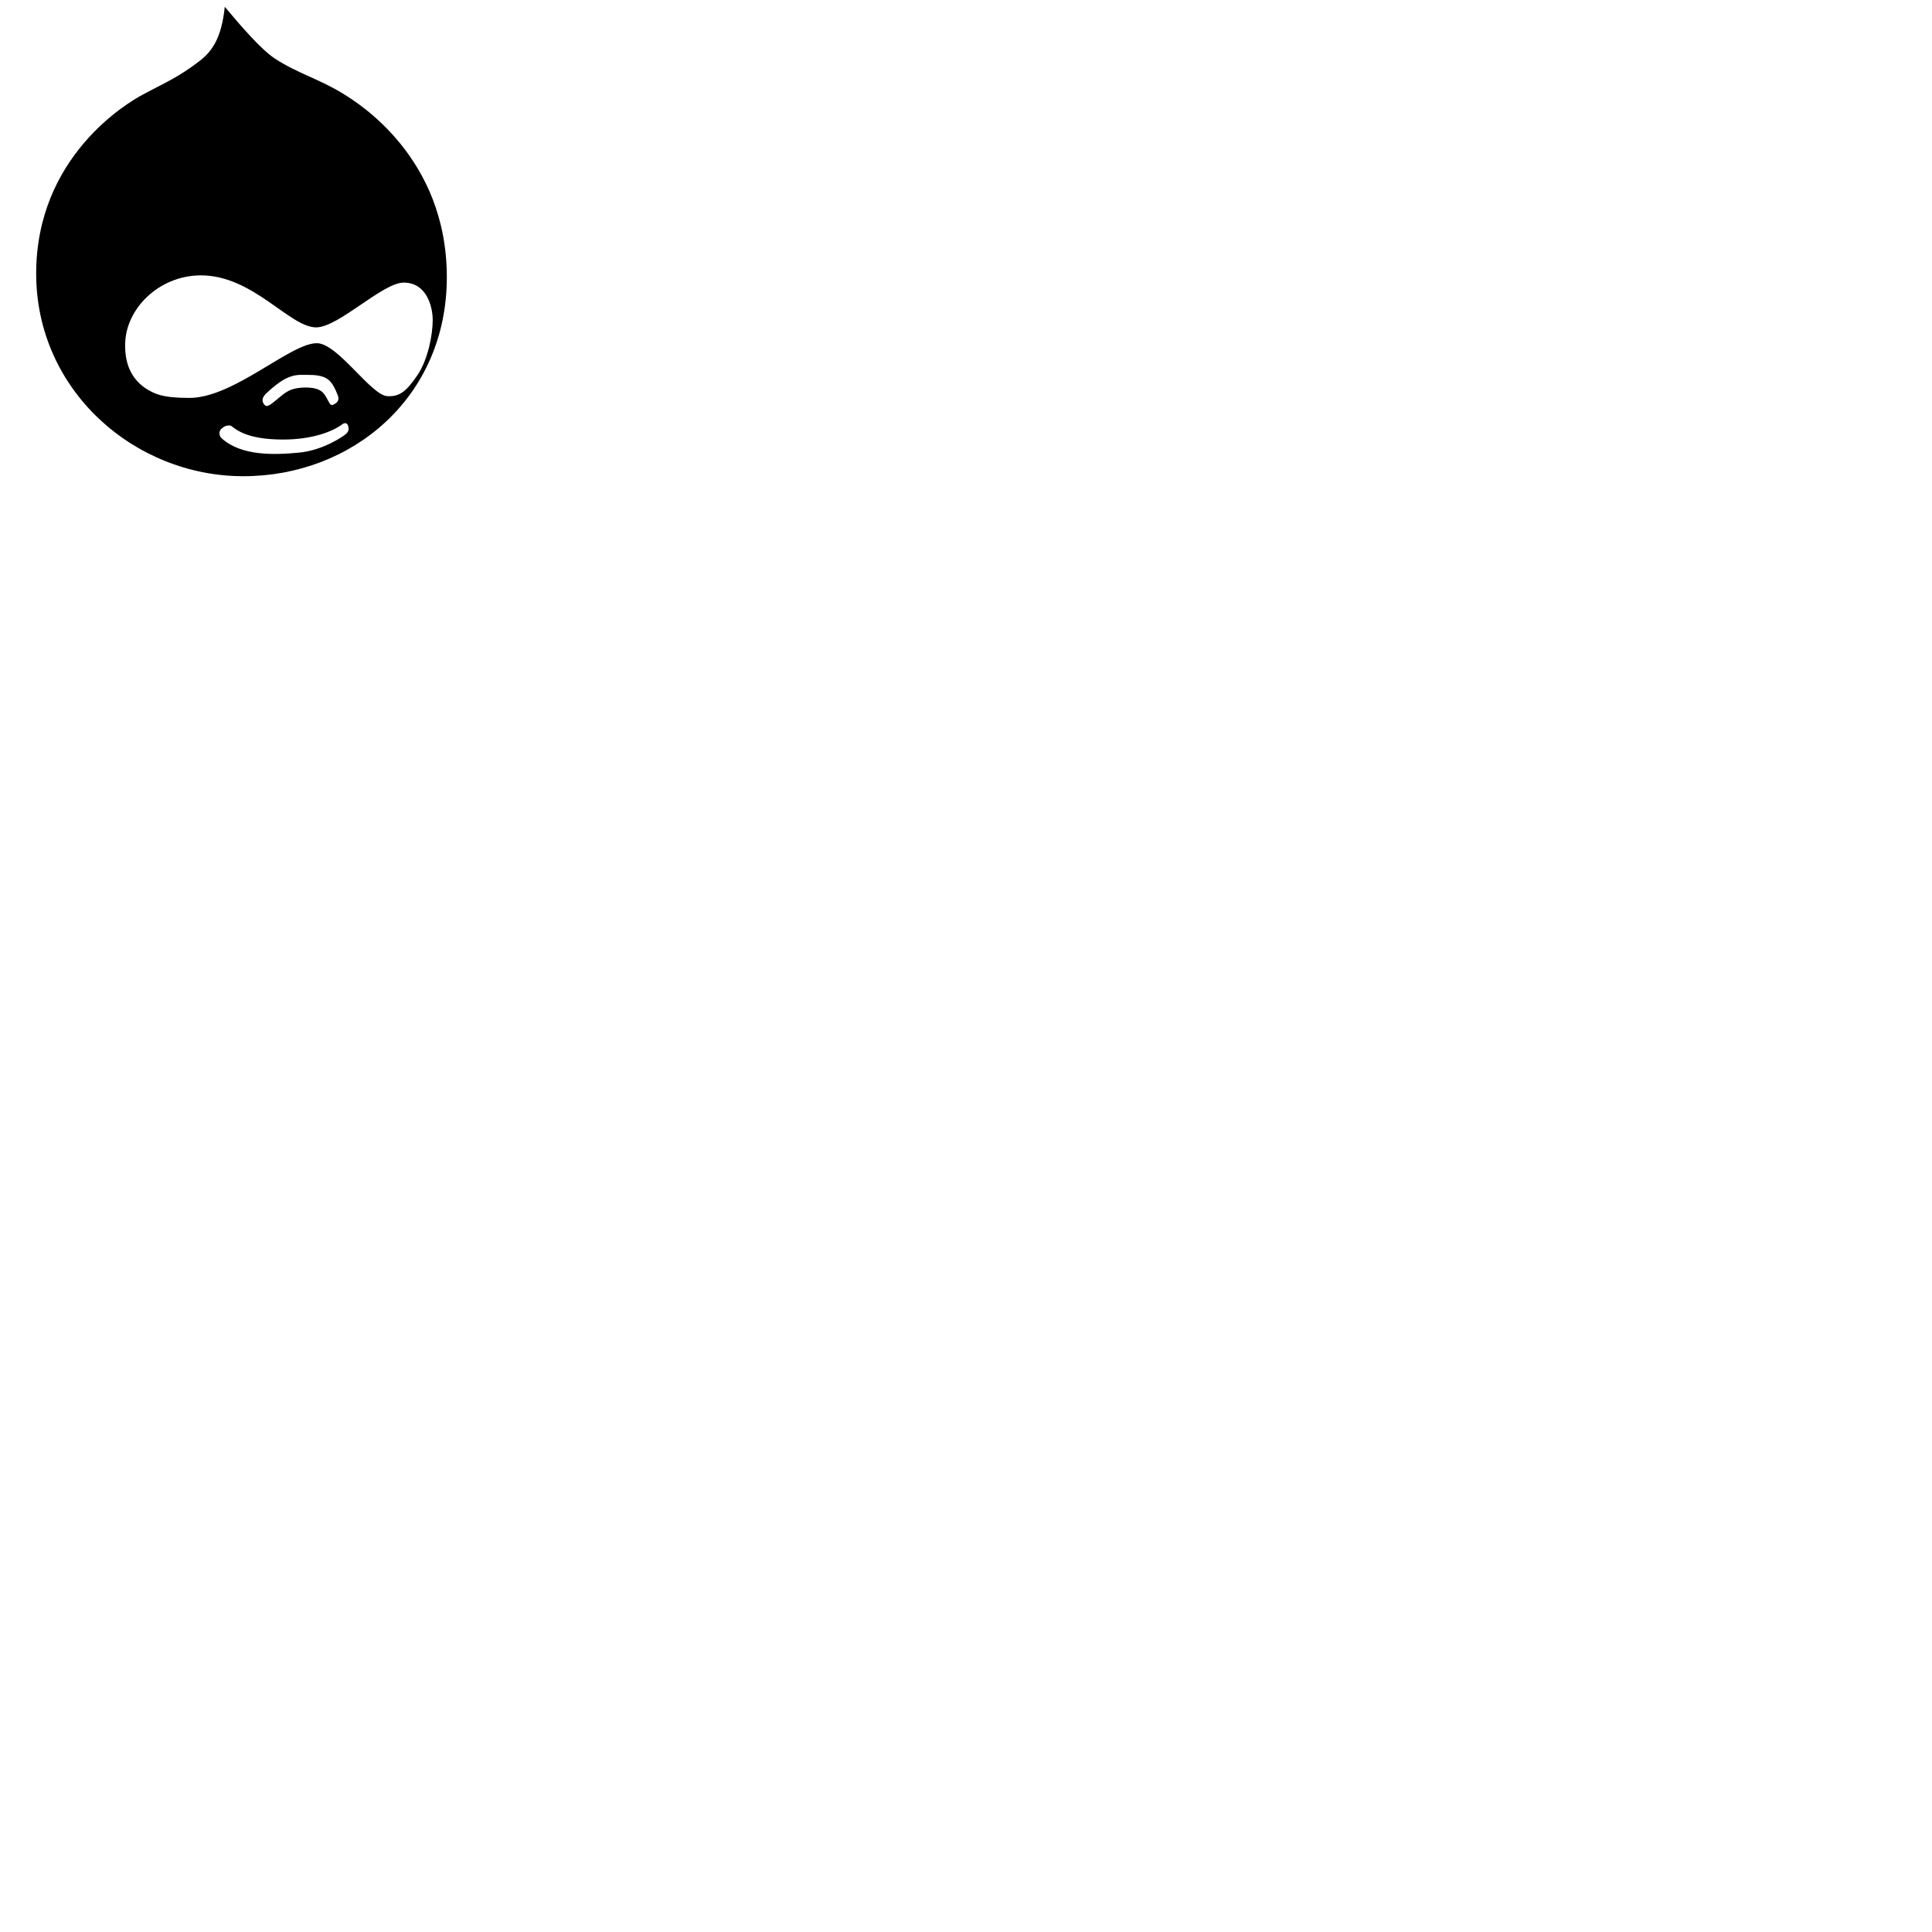 <svg xmlns="http://www.w3.org/2000/svg" version="1.1" viewBox="0 0 512 512" fill="currentColor"><path fill="currentColor" d="M91.086 24.929c-6.352-3.956-12.344-5.514-18.336-9.469c-3.717-2.517-8.869-8.51-13.186-13.663c-.838 8.27-3.355 11.626-6.23 14.022c-6.113 4.795-9.949 6.232-15.222 9.109c-4.435 2.277-28.524 16.659-28.524 47.58c0 30.923 26.008 53.693 54.891 53.693c28.887 0 53.934-20.974 53.934-52.734S94.922 27.325 91.086 24.929m.693 89.994c-.6.6-6.113 4.435-12.584 5.034c-6.473.599-15.221.96-20.496-3.835c-.838-.84-.598-2.037 0-2.517c.6-.479 1.08-.84 1.799-.84s.6 0 .959.24c2.396 1.917 5.992 3.476 13.662 3.476c7.672 0 13.064-2.158 15.461-3.955c1.08-.84 1.559-.119 1.678.359c.121.48.361 1.2-.479 2.038m-20.974-10.906c1.318-1.199 3.477-3.115 5.514-3.955c2.037-.838 3.117-.719 5.033-.719c1.918 0 3.955.119 5.395 1.079c1.438.958 2.277 3.116 2.756 4.314s0 1.917-.959 2.396c-.838.48-.959.24-1.797-1.316c-.84-1.559-1.559-3.117-5.754-3.117s-5.514 1.438-7.551 3.117c-2.037 1.678-2.756 2.277-3.475 1.316c-.719-.958-.481-1.916.838-3.115m31.761.959c-4.314-.359-12.945-13.783-18.459-14.022c-6.949-.24-22.053 14.501-33.918 14.501c-7.19 0-9.347-1.077-11.745-2.637c-3.596-2.516-5.393-6.352-5.273-11.625c.12-9.349 8.869-18.098 19.895-18.218c14.023-.118 23.73 13.903 30.803 13.783c5.992-.119 17.498-11.864 23.131-11.864c5.992 0 7.672 6.232 7.672 9.947s-1.199 10.427-4.076 14.621c-2.877 4.195-4.674 5.754-8.03 5.514"/></svg>